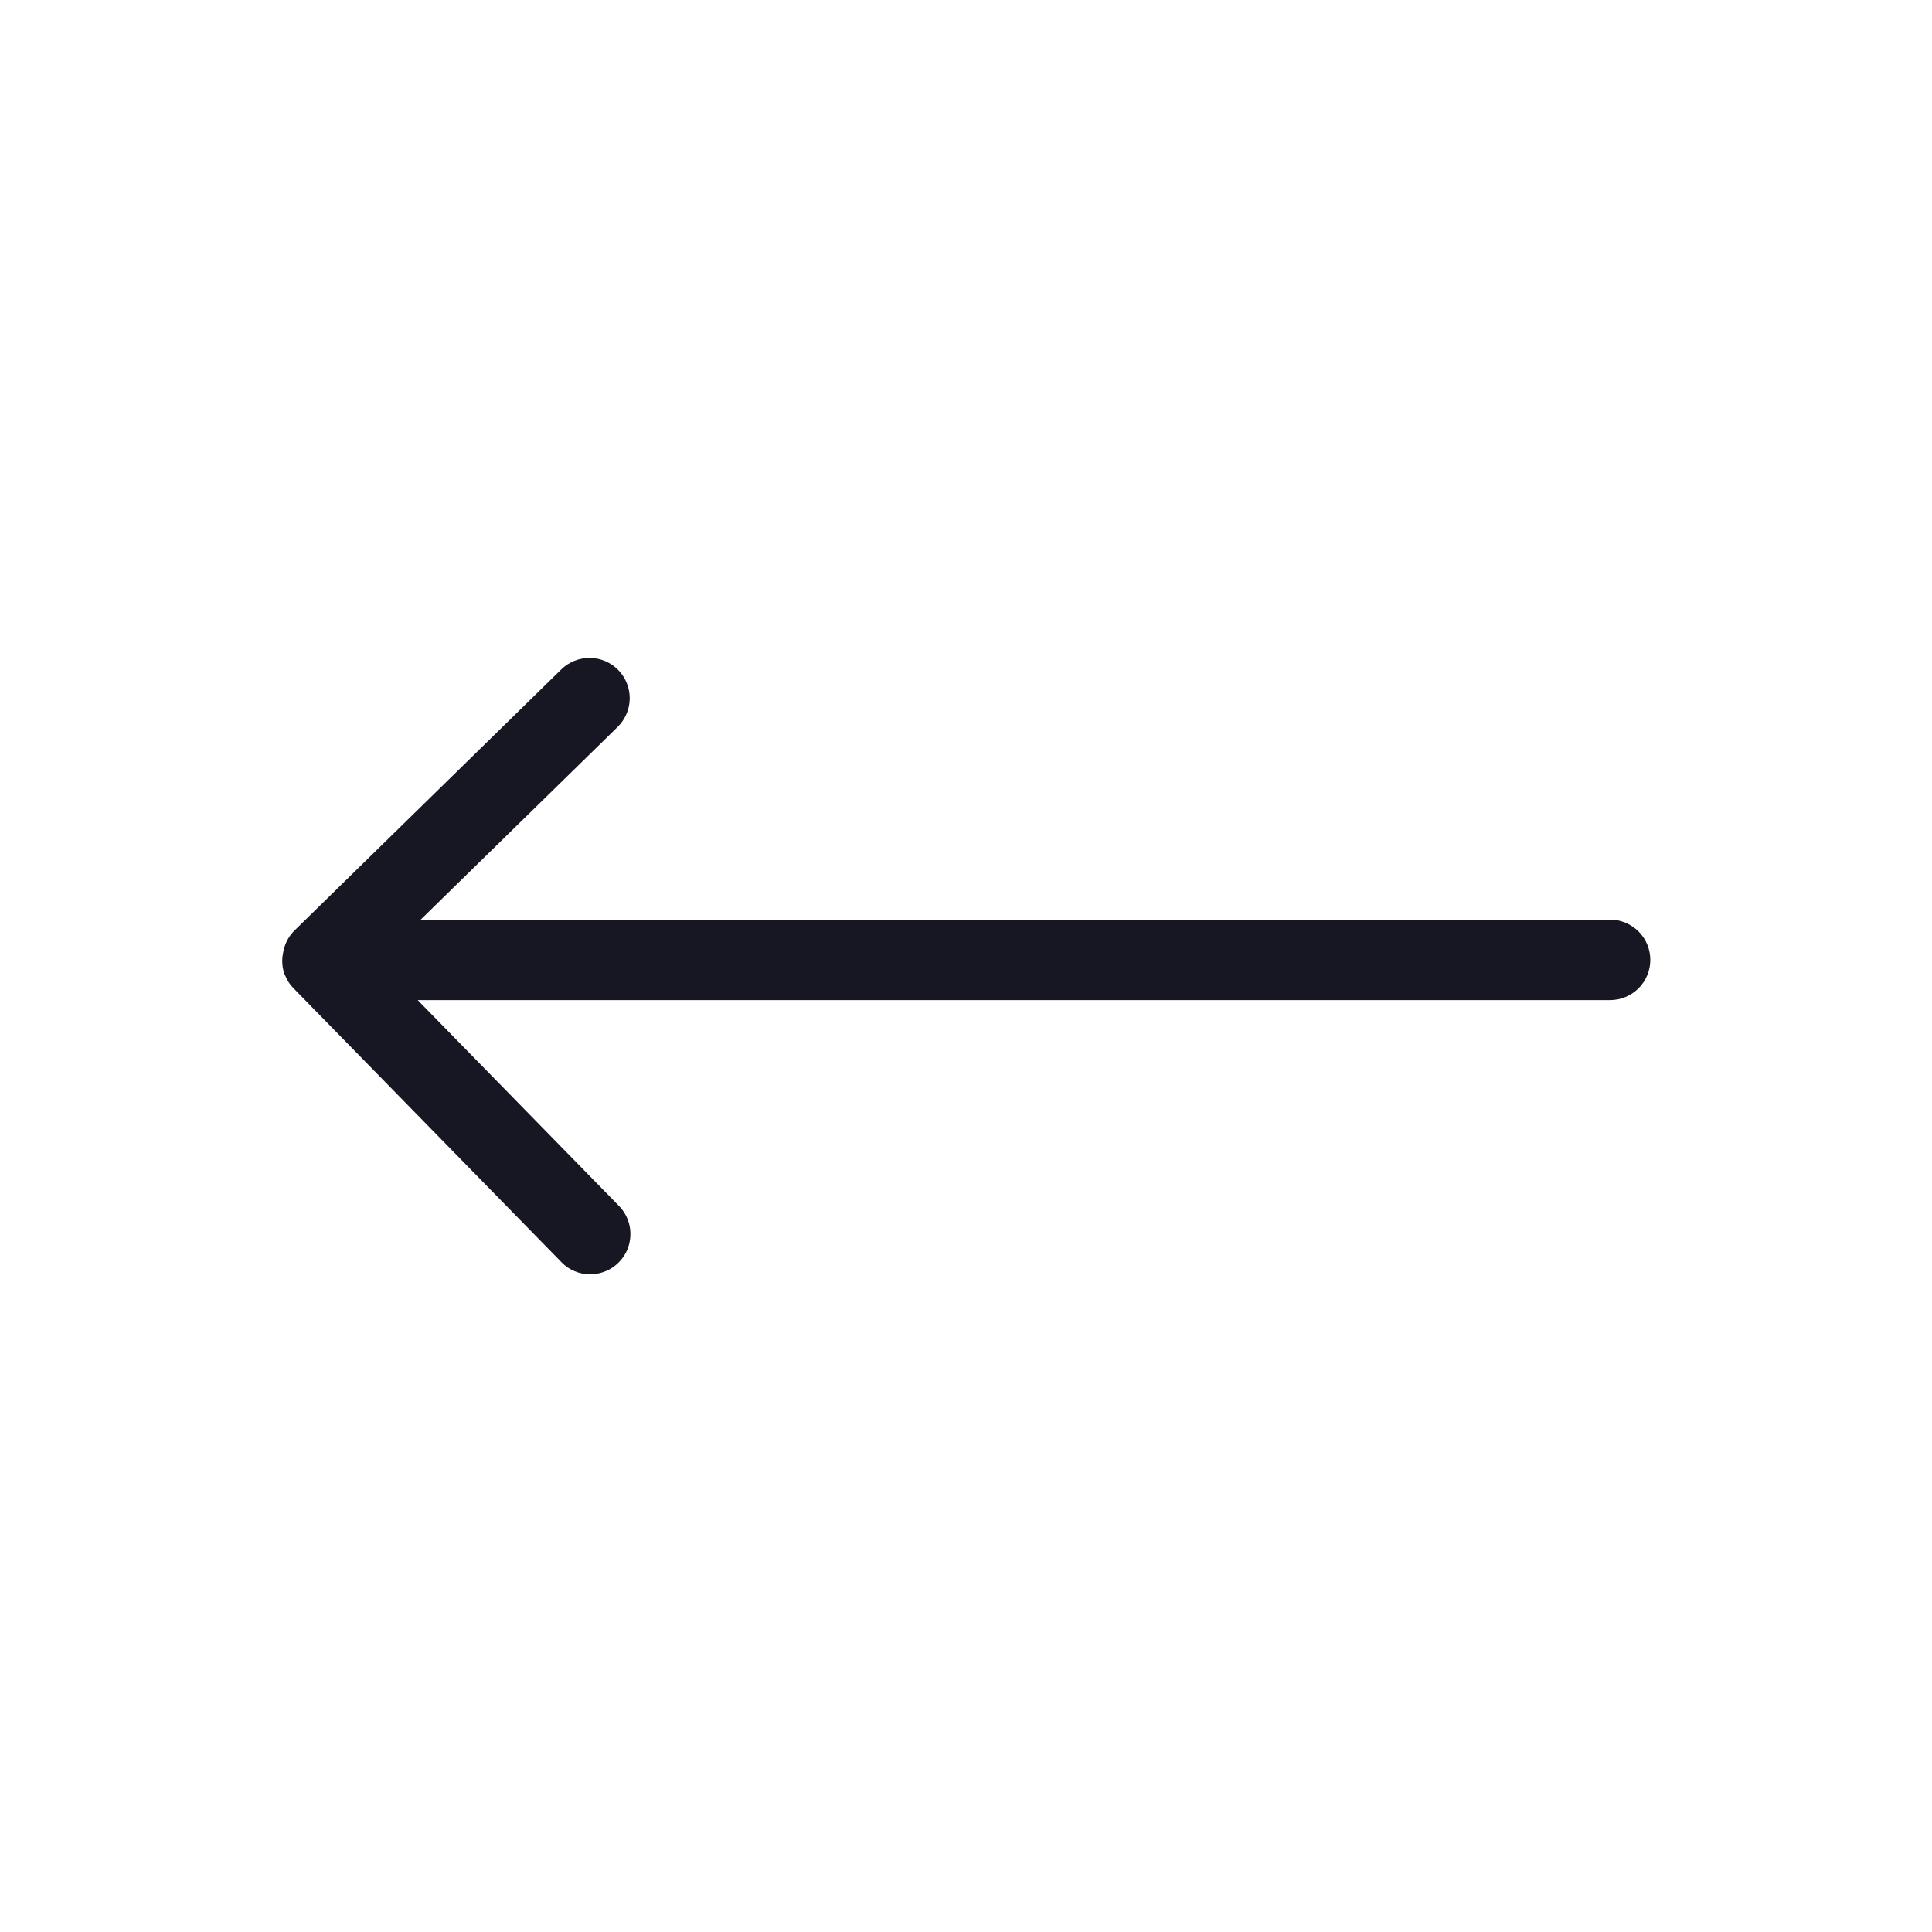 <svg width="20" height="20" viewBox="0 0 20 20" fill="none" xmlns="http://www.w3.org/2000/svg">
<g clip-path="url(#clip0_10310_144565)">
<path d="M16.667 9.52H4.355L6.396 7.523C6.474 7.445 6.518 7.34 6.519 7.23C6.519 7.12 6.477 7.015 6.4 6.936C6.323 6.857 6.218 6.812 6.108 6.811C5.999 6.809 5.892 6.851 5.813 6.927L3.042 9.639C2.991 9.692 2.955 9.757 2.938 9.829C2.934 9.845 2.93 9.862 2.928 9.879C2.915 9.95 2.922 10.024 2.948 10.092L2.948 10.094L2.953 10.1C2.972 10.148 3 10.191 3.036 10.228L5.812 13.066C5.85 13.106 5.897 13.138 5.948 13.159C5.999 13.181 6.054 13.192 6.109 13.191C6.191 13.191 6.272 13.167 6.34 13.122C6.408 13.076 6.462 13.012 6.494 12.936C6.525 12.861 6.534 12.777 6.519 12.697C6.503 12.616 6.465 12.542 6.407 12.483L4.324 10.353H16.667C16.777 10.353 16.883 10.309 16.962 10.231C17.04 10.153 17.084 10.047 17.084 9.937C17.084 9.826 17.04 9.72 16.962 9.642C16.883 9.564 16.777 9.52 16.667 9.52Z" fill="#171723"/>
</g>
<defs>
<clipPath id="clip0_10310_144565">
<rect width="20" height="20" fill="white" transform="matrix(1.19249e-08 1 1 -1.19249e-08 0 0)"/>
</clipPath>
</defs>
</svg>

